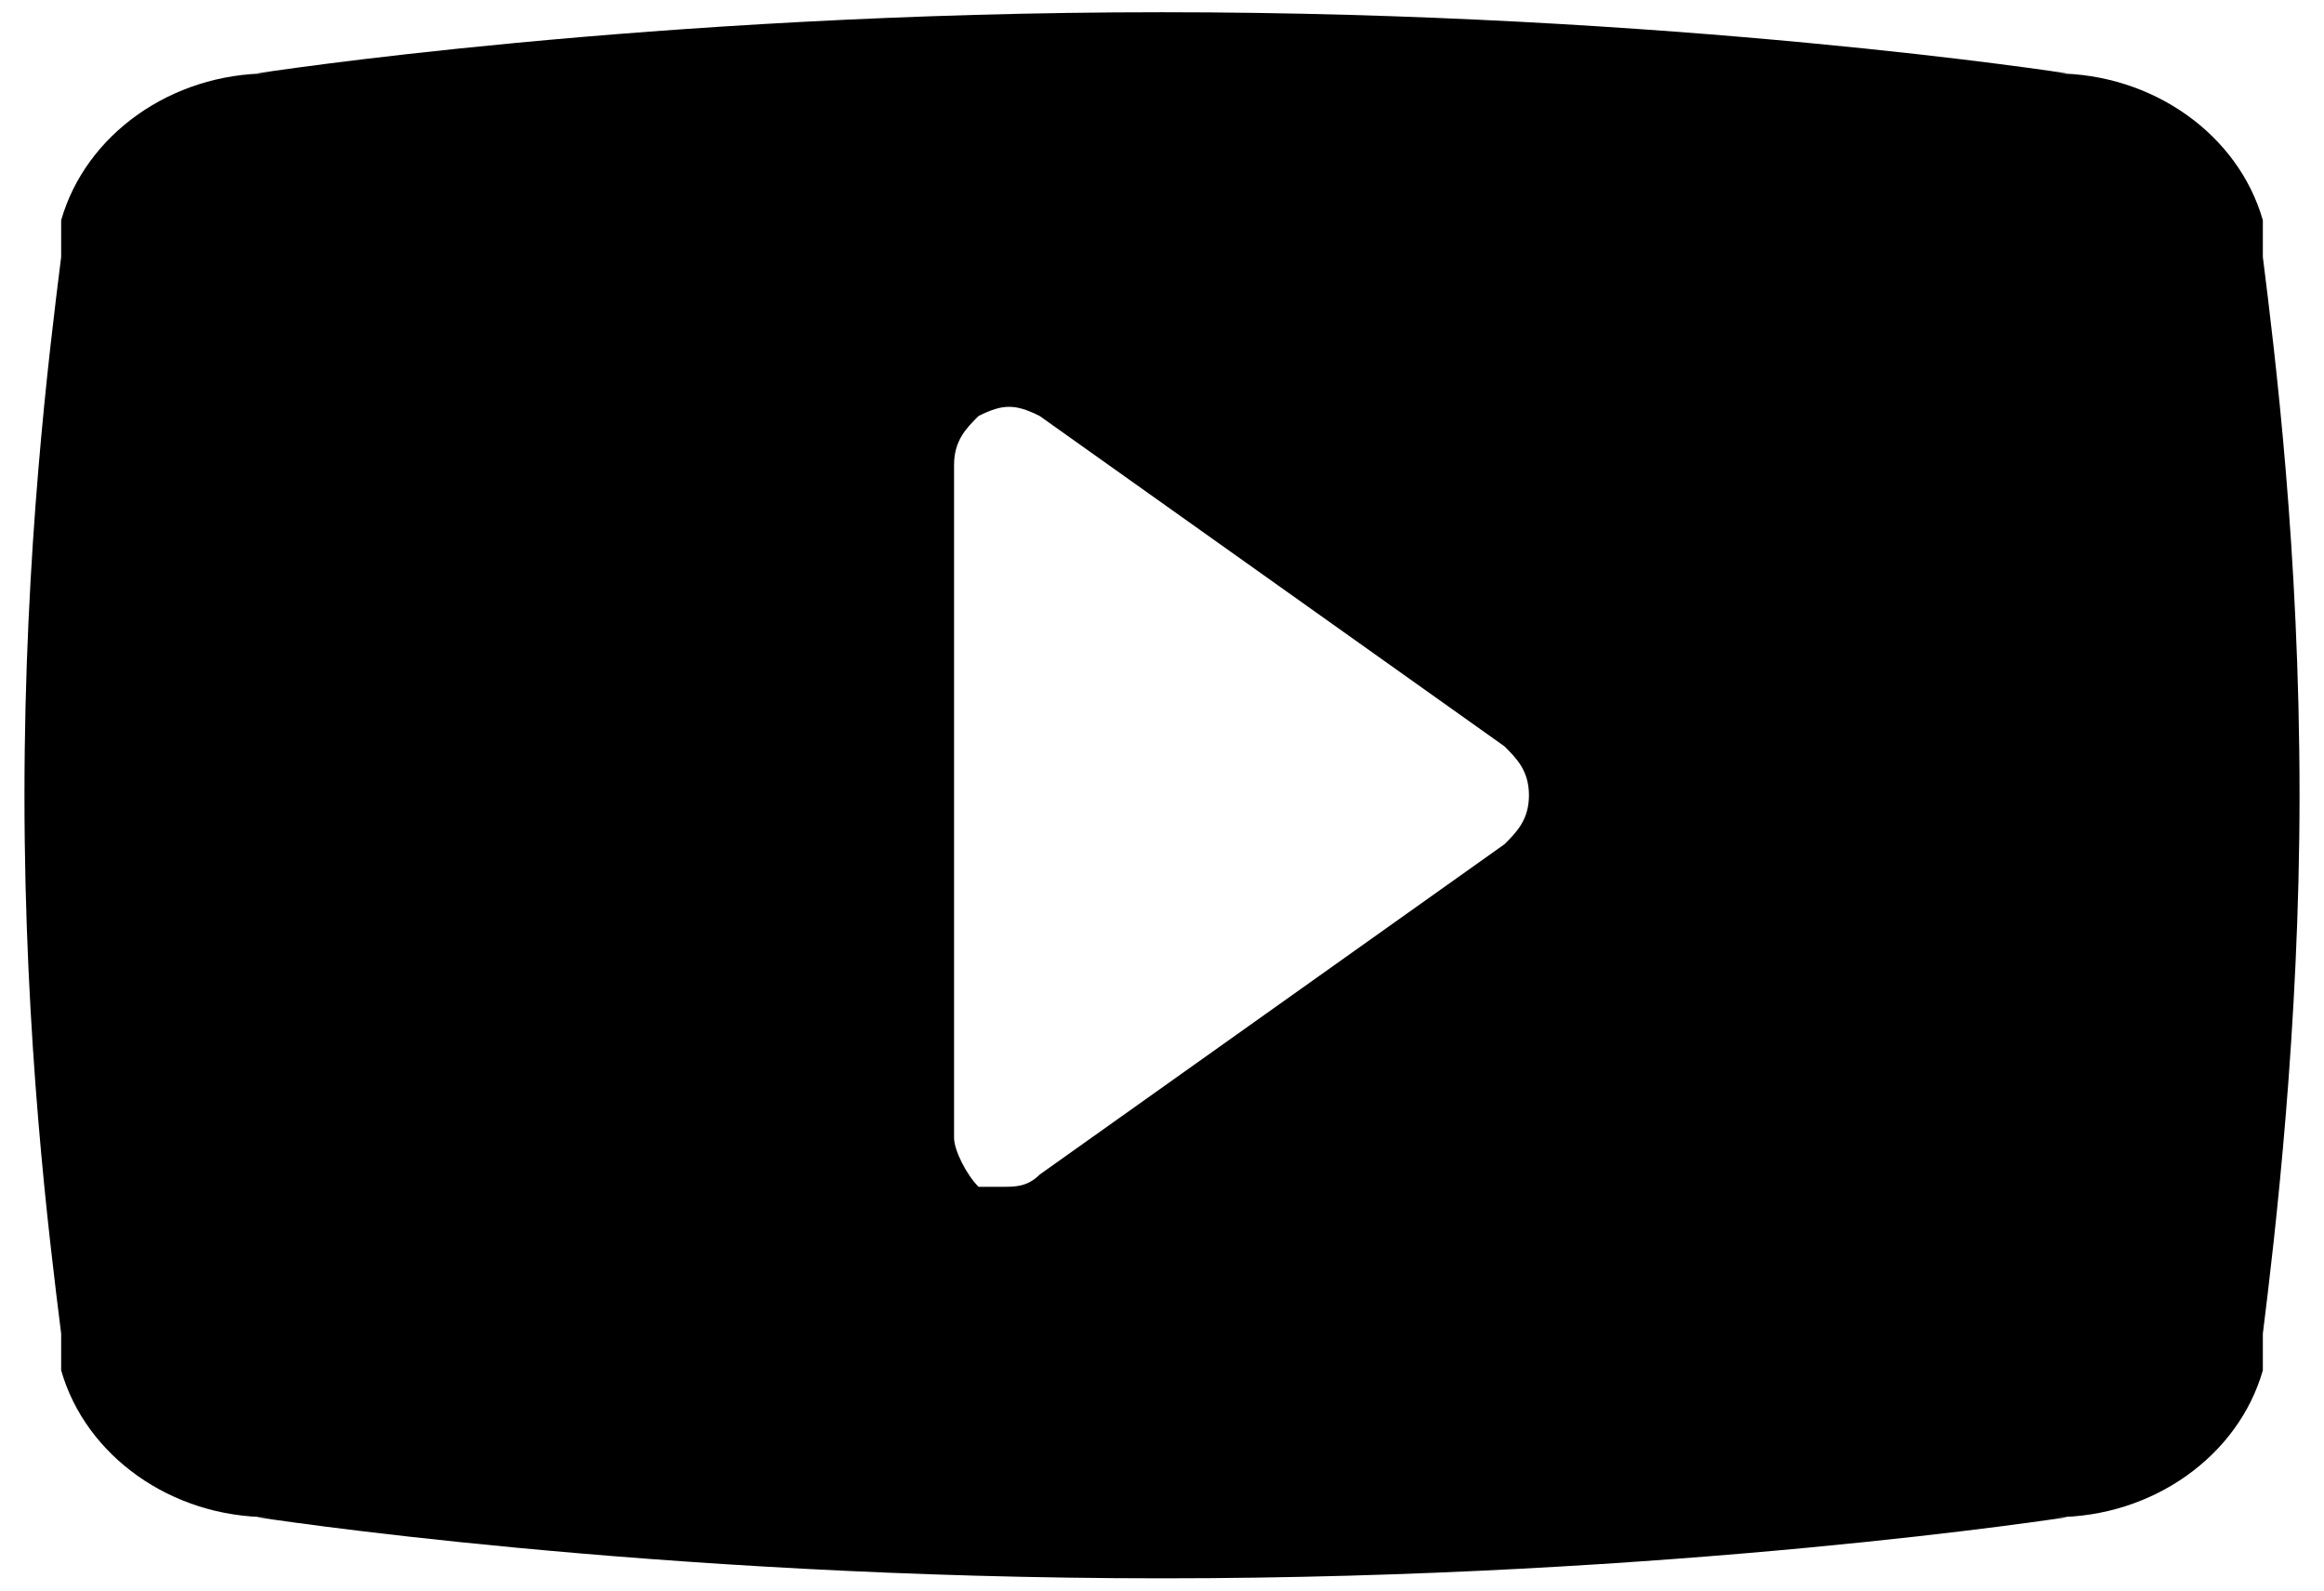 <svg baseProfile="tiny" xmlns="http://www.w3.org/2000/svg" width="19" height="13" viewBox="0 0 19 13"><path d="M18.5 2.1v-.2-.1c-.2-.7-.9-1.2-1.7-1.2h.1S13.7.1 9.5.1 2.1.6 2.1.6h.1C1.4.6.7 1.1.5 1.8V2.1C.4 2.9.2 4.5.2 6.5c0 2 .2 3.6.3 4.4V11.2c.2.7.9 1.2 1.7 1.2h-.1s3.2.5 7.4.5 7.4-.5 7.4-.5h-.1c.8 0 1.5-.5 1.7-1.2v-.1-.2c.1-.8.3-2.5.3-4.4 0-2-.2-3.6-.3-4.4zm-6.2 4.8L8.5 9.6c-.1.1-.2.1-.3.1H8c-.1-.1-.2-.3-.2-.4V3.8c0-.2.1-.3.2-.4.2-.1.3-.1.5 0l3.8 2.7c.1.1.2.2.2.4s-.1.3-.2.4z"/></svg>
